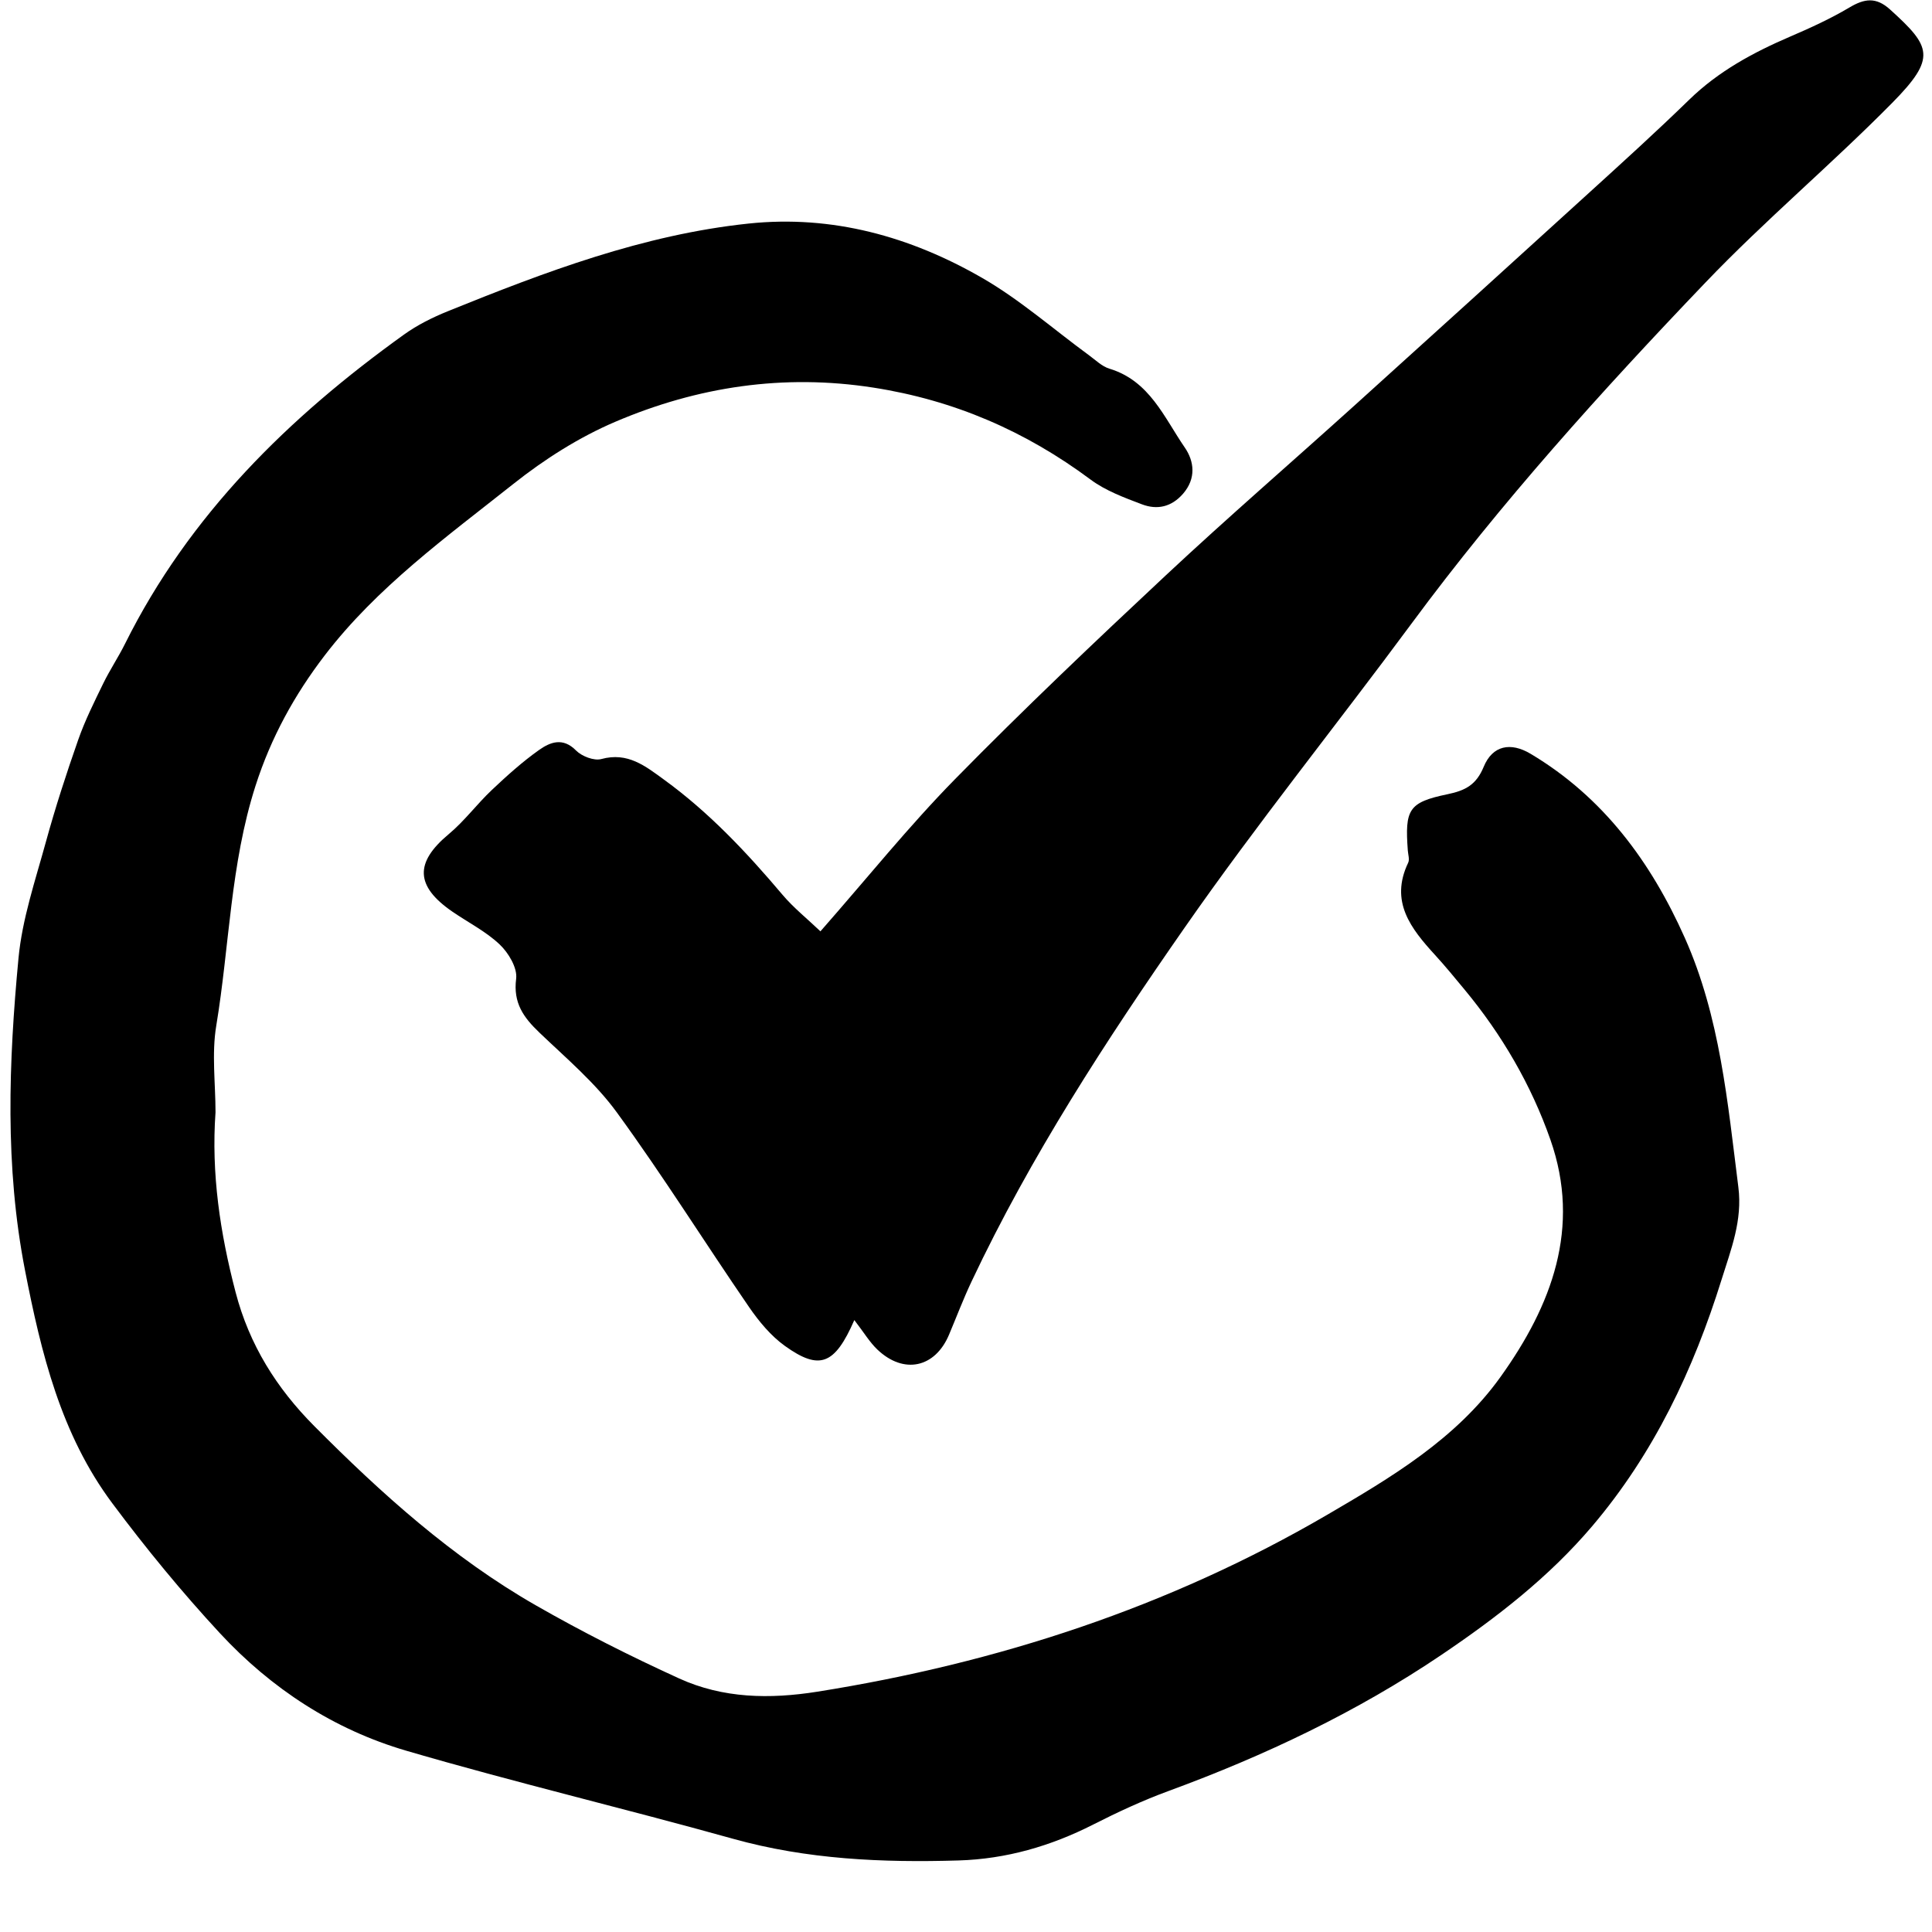 <svg xmlns="http://www.w3.org/2000/svg" xmlns:xlink="http://www.w3.org/1999/xlink" xmlns:sketch="http://www.bohemiancoding.com/sketch/ns" viewBox="0 0 100 100" version="1.1" x="0px" y="0px"><title>Imported Layers</title><desc>Created with Sketch.</desc><g stroke="none" stroke-width="1" fill="none" fill-rule="evenodd" sketch:type="MSPage"><g sketch:type="MSLayerGroup" fill="#000000"><path d="M87.202,48.535 C85.453,44.617 82.987,41.258 79.219,39.014 C78.19,38.401 77.254,38.58 76.797,39.687 C76.412,40.619 75.859,40.916 74.918,41.111 C72.898,41.529 72.713,41.904 72.868,44.022 C72.884,44.234 72.968,44.485 72.887,44.655 C71.923,46.669 73.028,48.061 74.275,49.427 C74.804,50.005 75.302,50.613 75.802,51.217 C77.738,53.55 79.255,56.155 80.25,58.993 C81.847,63.546 80.314,67.57 77.669,71.265 C75.364,74.486 71.995,76.48 68.683,78.413 C60.507,83.182 51.645,86.077 42.303,87.562 C39.84,87.953 37.423,87.911 35.156,86.878 C32.627,85.725 30.134,84.468 27.722,83.085 C23.413,80.615 19.747,77.315 16.262,73.809 C14.318,71.853 12.908,69.616 12.195,66.888 C11.392,63.819 10.929,60.74 11.155,57.571 C11.155,56.075 10.951,54.545 11.194,53.088 C11.88,48.956 11.921,44.743 13.225,40.675 C14.033,38.154 15.256,35.951 16.8,33.933 C19.506,30.395 23.126,27.781 26.582,25.04 C28.183,23.77 29.972,22.632 31.846,21.832 C36.104,20.014 40.558,19.338 45.213,20.064 C49.379,20.713 53.079,22.314 56.446,24.821 C57.224,25.4 58.189,25.756 59.11,26.105 C59.894,26.402 60.636,26.246 61.237,25.553 C61.922,24.76 61.812,23.874 61.326,23.167 C60.255,21.61 59.506,19.714 57.427,19.084 C57.035,18.966 56.704,18.633 56.357,18.381 C54.523,17.039 52.796,15.515 50.84,14.387 C47.124,12.244 43.076,11.114 38.741,11.572 C33.29,12.147 28.211,14.072 23.178,16.11 C22.389,16.429 21.603,16.82 20.915,17.314 C14.943,21.601 9.798,26.642 6.472,33.321 C6.123,34.023 5.682,34.679 5.339,35.385 C4.875,36.339 4.396,37.297 4.047,38.295 C3.435,40.04 2.862,41.803 2.373,43.585 C1.828,45.571 1.149,47.566 0.957,49.597 C0.45,54.978 0.246,60.366 1.293,65.743 C2.13,70.039 3.153,74.247 5.815,77.812 C7.552,80.141 9.407,82.401 11.38,84.532 C14.035,87.398 17.279,89.521 21.029,90.617 C26.629,92.255 32.313,93.603 37.934,95.173 C41.774,96.246 45.675,96.415 49.614,96.297 C52.077,96.223 54.386,95.556 56.585,94.438 C57.854,93.793 59.155,93.189 60.491,92.699 C65.464,90.873 70.222,88.619 74.618,85.649 C77.46,83.728 80.16,81.644 82.406,79.001 C85.605,75.233 87.654,70.895 89.111,66.224 C89.599,64.661 90.196,63.168 89.977,61.446 C89.421,57.058 89.031,52.633 87.202,48.535" sketch:type="MSShapeGroup"/><path d="M97.828,0.49 C97.102,-0.167 96.502,-0.075 95.725,0.388 C94.749,0.967 93.706,1.445 92.661,1.893 C90.747,2.716 88.949,3.685 87.434,5.16 C85.747,6.803 84,8.386 82.258,9.971 C78.202,13.663 74.14,17.348 70.068,21.024 C66.835,23.943 63.537,26.794 60.354,29.768 C56.654,33.227 52.976,36.717 49.43,40.331 C47.043,42.763 44.9,45.435 42.465,48.206 C41.776,47.548 41.07,46.985 40.499,46.309 C38.651,44.123 36.703,42.05 34.376,40.359 C33.403,39.651 32.492,38.914 31.124,39.288 C30.746,39.391 30.111,39.145 29.814,38.844 C29.127,38.146 28.468,38.418 27.899,38.821 C27.032,39.435 26.234,40.156 25.459,40.887 C24.684,41.619 24.04,42.498 23.225,43.176 C21.465,44.641 21.488,45.861 23.413,47.185 C24.236,47.751 25.153,48.211 25.867,48.889 C26.323,49.322 26.787,50.102 26.716,50.659 C26.554,51.913 27.099,52.662 27.915,53.443 C29.303,54.771 30.805,56.038 31.925,57.575 C34.315,60.854 36.47,64.302 38.768,67.649 C39.284,68.399 39.9,69.145 40.632,69.669 C42.416,70.944 43.204,70.652 44.22,68.327 C44.72,68.975 45.012,69.472 45.413,69.853 C46.777,71.151 48.398,70.8 49.121,69.085 C49.509,68.164 49.863,67.228 50.29,66.325 C53.347,59.85 57.243,53.862 61.318,48.013 C65.061,42.639 69.179,37.528 73.074,32.258 C77.698,26.001 82.902,20.242 88.265,14.633 C91.354,11.401 94.798,8.509 97.941,5.324 C100.248,2.986 99.957,2.418 97.828,0.49" sketch:type="MSShapeGroup"/></g></g></svg>